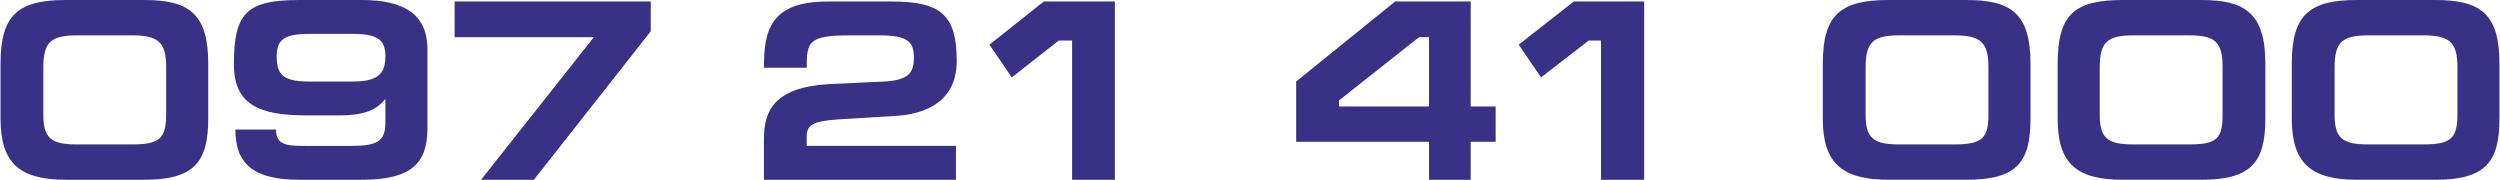 <?xml version="1.0" encoding="UTF-8"?>
<!DOCTYPE svg PUBLIC "-//W3C//DTD SVG 1.1//EN" "http://www.w3.org/Graphics/SVG/1.1/DTD/svg11.dtd">
<!-- Creator: CorelDRAW X7 -->
<svg xmlns="http://www.w3.org/2000/svg" xml:space="preserve" width="67.141mm" height="4.828mm" version="1.1" style="shape-rendering:geometricPrecision; text-rendering:geometricPrecision; image-rendering:optimizeQuality; fill-rule:evenodd; clip-rule:evenodd"
viewBox="0 0 6714 483"
 xmlns:xlink="http://www.w3.org/1999/xlink">
 <defs>
  <style type="text/css">
   <![CDATA[
    .fil0 {fill:#393185;fill-rule:nonzero}
   ]]>
  </style>
 </defs>
 <g id="Слой_x0020_1">
  <path class="fil0" d="M115 308l0 -126c0,-69 20,-87 91,-87l146 0c69,0 93,16 93,84l0 129c0,64 -18,80 -91,80l-150 0c-69,0 -89,-18 -89,-80l0 0zm443 11l0 -148c0,-136 -53,-171 -173,-171l-210 0c-128,0 -175,40 -175,171l0 148c0,117 49,164 175,164l210 0c133,0 173,-45 173,-164zm383 73l-119 0c-49,0 -82,0 -82,-44l-109 0c0,93 49,135 173,135l166 0c131,0 177,-42 177,-138l0 -212c0,-93 -60,-133 -177,-133l-166 0c-144,0 -177,35 -177,173 0,108 68,137 195,137l88 0c84,0 106,-24 124,-44l0 64c0,51 -24,62 -93,62l0 0zm-199 -241c0,-40 15,-60 86,-60l118 0c70,0 88,18 88,60 0,42 -15,68 -86,68l-120 0c-73,0 -86,-22 -86,-68zm478 -147l0 96 374 0 -303 383 142 0 314 -399 0 -80 -527 0zm1349 160c0,-122 -40,-160 -175,-160l-171 0c-155,0 -172,78 -172,178l115 0c0,-69 4,-87 115,-87l80 0c75,0 93,16 93,60 0,42 -16,60 -78,64l-151 7c-148,9 -174,73 -174,148l0 109 516 0 0 -91 -401 0 0 -24c0,-31 13,-42 82,-47l148 -9c102,-4 173,-48 173,-148zm148 44l126 -99 36 0 0 374 115 0 0 -479 -191 0 -146 116 60 88zm1234 -204l-204 0 -266 215 0 162 357 0 0 102 112 0 0 -102 67 0 0 -95 -67 0 0 -282 1 0zm-113 282l-242 0 0 -16 215 -170 27 0 0 186zm301 -78l128 -99 33 0 0 374 116 0 0 -479 -189 0 -148 116 60 88 0 0zm872 100l0 -126c0,-69 20,-87 91,-87l146 0c69,0 93,16 93,84l0 129c0,64 -18,80 -91,80l-150 0c-69,0 -89,-18 -89,-80l0 0zm443 11l0 -148c0,-136 -53,-171 -173,-171l-208 0c-130,0 -177,40 -177,171l0 148c0,117 49,164 177,164l208 0c135,0 173,-45 173,-164zm186 -11l0 -126c0,-69 20,-87 91,-87l148 0c69,0 91,16 91,84l0 129c0,64 -15,80 -89,80l-152 0c-69,0 -89,-18 -89,-80l0 0zm445 11l0 -148c0,-136 -55,-171 -173,-171l-210 0c-131,0 -175,40 -175,171l0 148c0,117 47,164 175,164l210 0c133,0 173,-45 173,-164zm186 -11l0 -126c0,-69 20,-87 91,-87l146 0c69,0 93,16 93,84l0 129c0,64 -18,80 -91,80l-150 0c-69,0 -89,-18 -89,-80l0 0zm443 11l0 -148c0,-136 -53,-171 -173,-171l-210 0c-128,0 -175,40 -175,171l0 148c0,117 49,164 175,164l210 0c133,0 173,-45 173,-164z"/>
 </g>
</svg>
